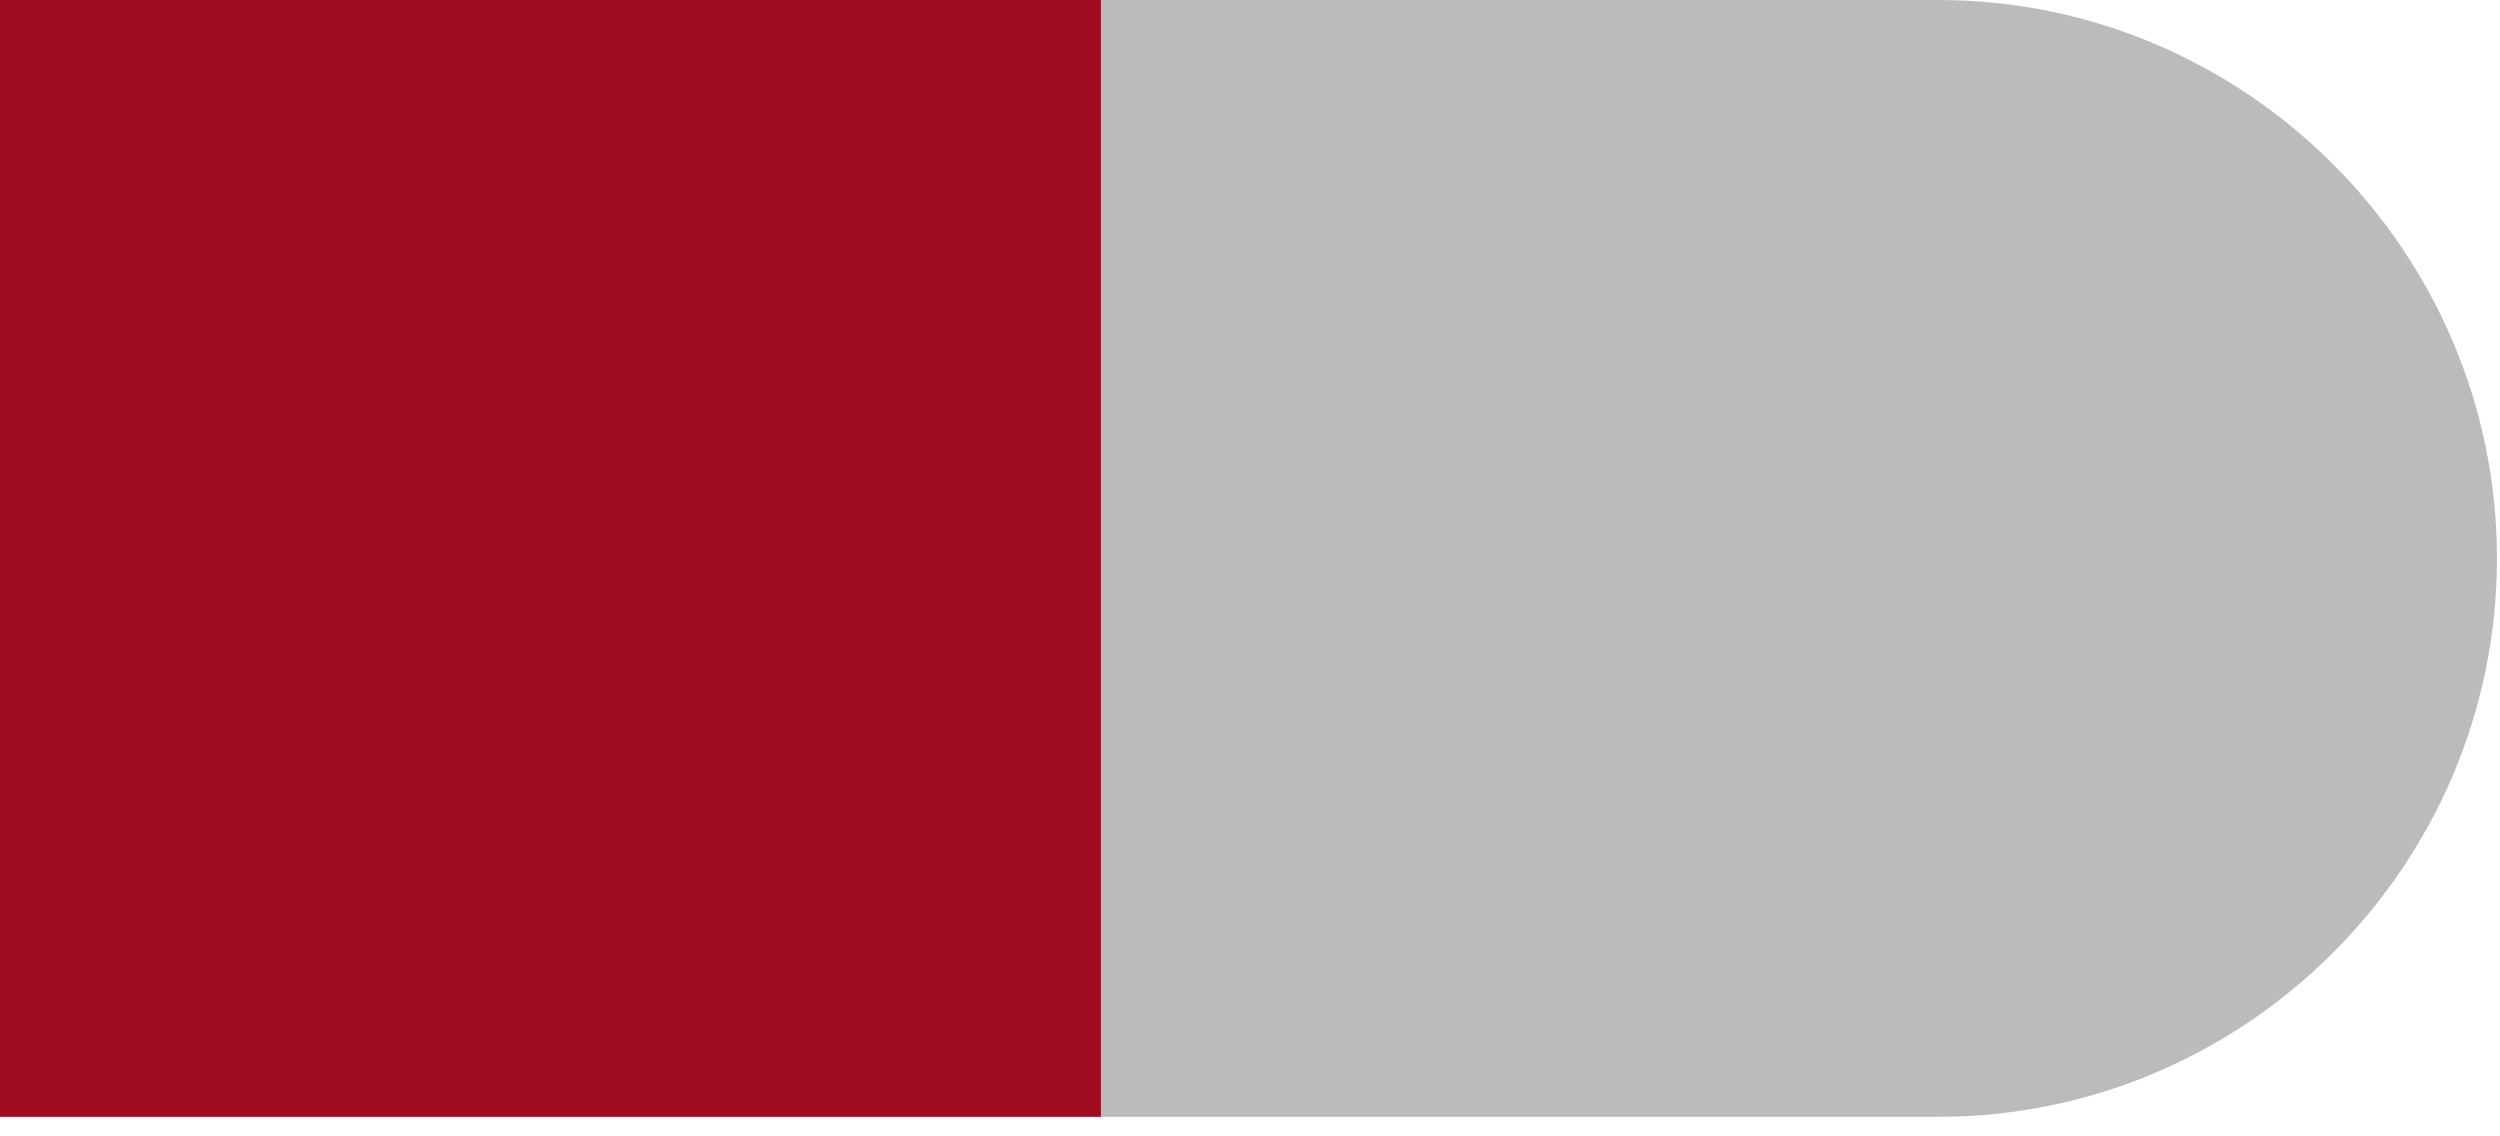 <?xml version="1.0" encoding="UTF-8"?>
<svg width="77px" height="35px" viewBox="0 0 77 35" version="1.1" xmlns="http://www.w3.org/2000/svg" xmlns:xlink="http://www.w3.org/1999/xlink">
    <!-- Generator: Sketch 54.1 (76490) - https://sketchapp.com -->
    <title>HOW TO</title>
    <desc>Created with Sketch.</desc>
    <g id="Page-1" stroke="none" stroke-width="1" fill="none" fill-rule="evenodd">
        <g id="STIBITS-WEBSITE" transform="translate(-522, -1801)">
            <g id="HOW-TO" transform="translate(127, 1777)">
                <g id="SEND-RECEIVE" transform="translate(293, 24)">
                    <g id="STEP-01">
                        <g id="Group-19">
                            <g id="HOW-TO" transform="translate(102, 0)">
                                <g id="Group-4">
                                    <polygon id="Fill-1" fill="#9F0C20" points="0 0 0 34.399 33.91 34.399 33.91 34.398 33.91 0"></polygon>
                                    <path d="M59.708,0.001 L33.91,0.001 L33.91,34.398 L59.708,34.398 C69.167,34.398 76.906,26.659 76.906,17.2 C76.906,7.741 69.167,0.001 59.708,0.001" id="Fill-2" fill="#BBBBBC"></path>
                                </g>
                            </g>
                        </g>
                    </g>
                </g>
            </g>
        </g>
    </g>
</svg>